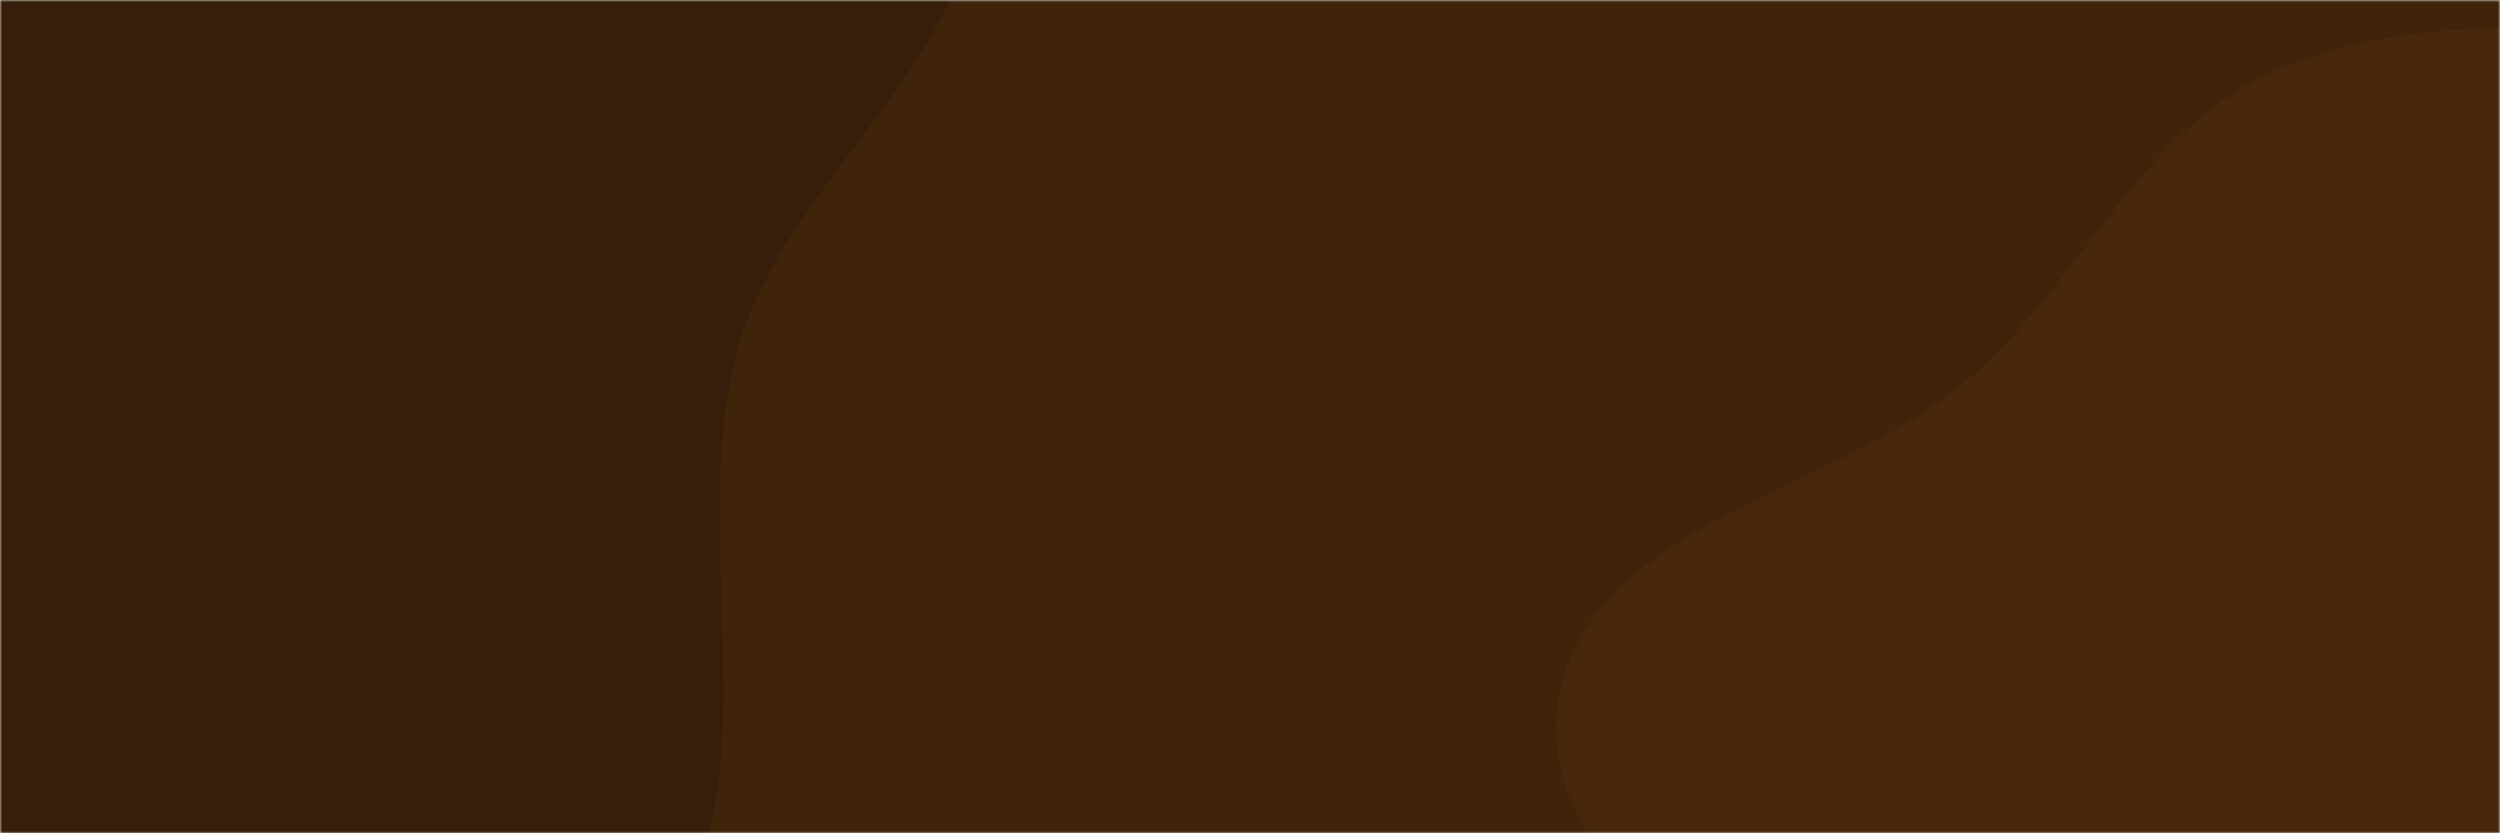 <svg xmlns="http://www.w3.org/2000/svg" version="1.1" xmlns:xlink="http://www.w3.org/1999/xlink" xmlns:svgjs="http://svgjs.com/svgjs" width="600" height="200" preserveAspectRatio="none" viewBox="0 0 600 200">
	<g mask="url(&quot;#SvgjsMask1306&quot;)" fill="none">
		<rect width="600" height="200" x="0" y="0" fill="rgba(63, 35, 11, 1)">
		</rect>
		<path d="M0,200.544C51.646,202.949,105.849,260.316,148.778,231.503C192.022,202.479,162.019,130.832,177.811,81.203C190.949,39.915,240.323,9.207,233.11,-33.516C225.882,-76.33,173.885,-93.368,143.16,-124.049C115.145,-152.024,98.232,-194.046,60.463,-205.917C22.549,-217.833,-17.19,-199.416,-54.682,-186.229C-90.423,-173.658,-127.311,-160.438,-151.572,-131.338C-175.621,-102.493,-173.626,-61.864,-187.471,-26.954C-206.698,21.527,-258.599,62.372,-248.705,113.58C-238.98,163.911,-188.522,201.131,-140.133,218.051C-94.779,233.91,-47.995,198.309,0,200.544" fill="#361e0a">
		</path>
		<path d="M600 422.06C642.018 421.484 685.064 409.242 716.686 381.567 746.564 355.419 757.167 314.678 766.73 276.143 774.946 243.035 768.444 209.989 767.731 175.884 766.902 136.236 784.767 92.064 762.198 59.455 739.559 26.744 693.967 20.59 654.935 12.908 618.629 5.763 580.296 2.455 546.254 16.956 513.894 30.74 499.829 67.105 473.35 90.257 441.129 118.43 381.464 125.359 374.064 167.515 366.731 209.288 422.607 234.408 441.369 272.444 459.312 308.818 451.735 356.963 481.241 384.792 512.047 413.848 557.657 422.64 600 422.06" fill="#48280d">
		</path>
	</g>
	<defs>
		<mask id="SvgjsMask1306">
			<rect width="600" height="200" fill="#ffffff">
			</rect>
		</mask>
	</defs>
</svg>
